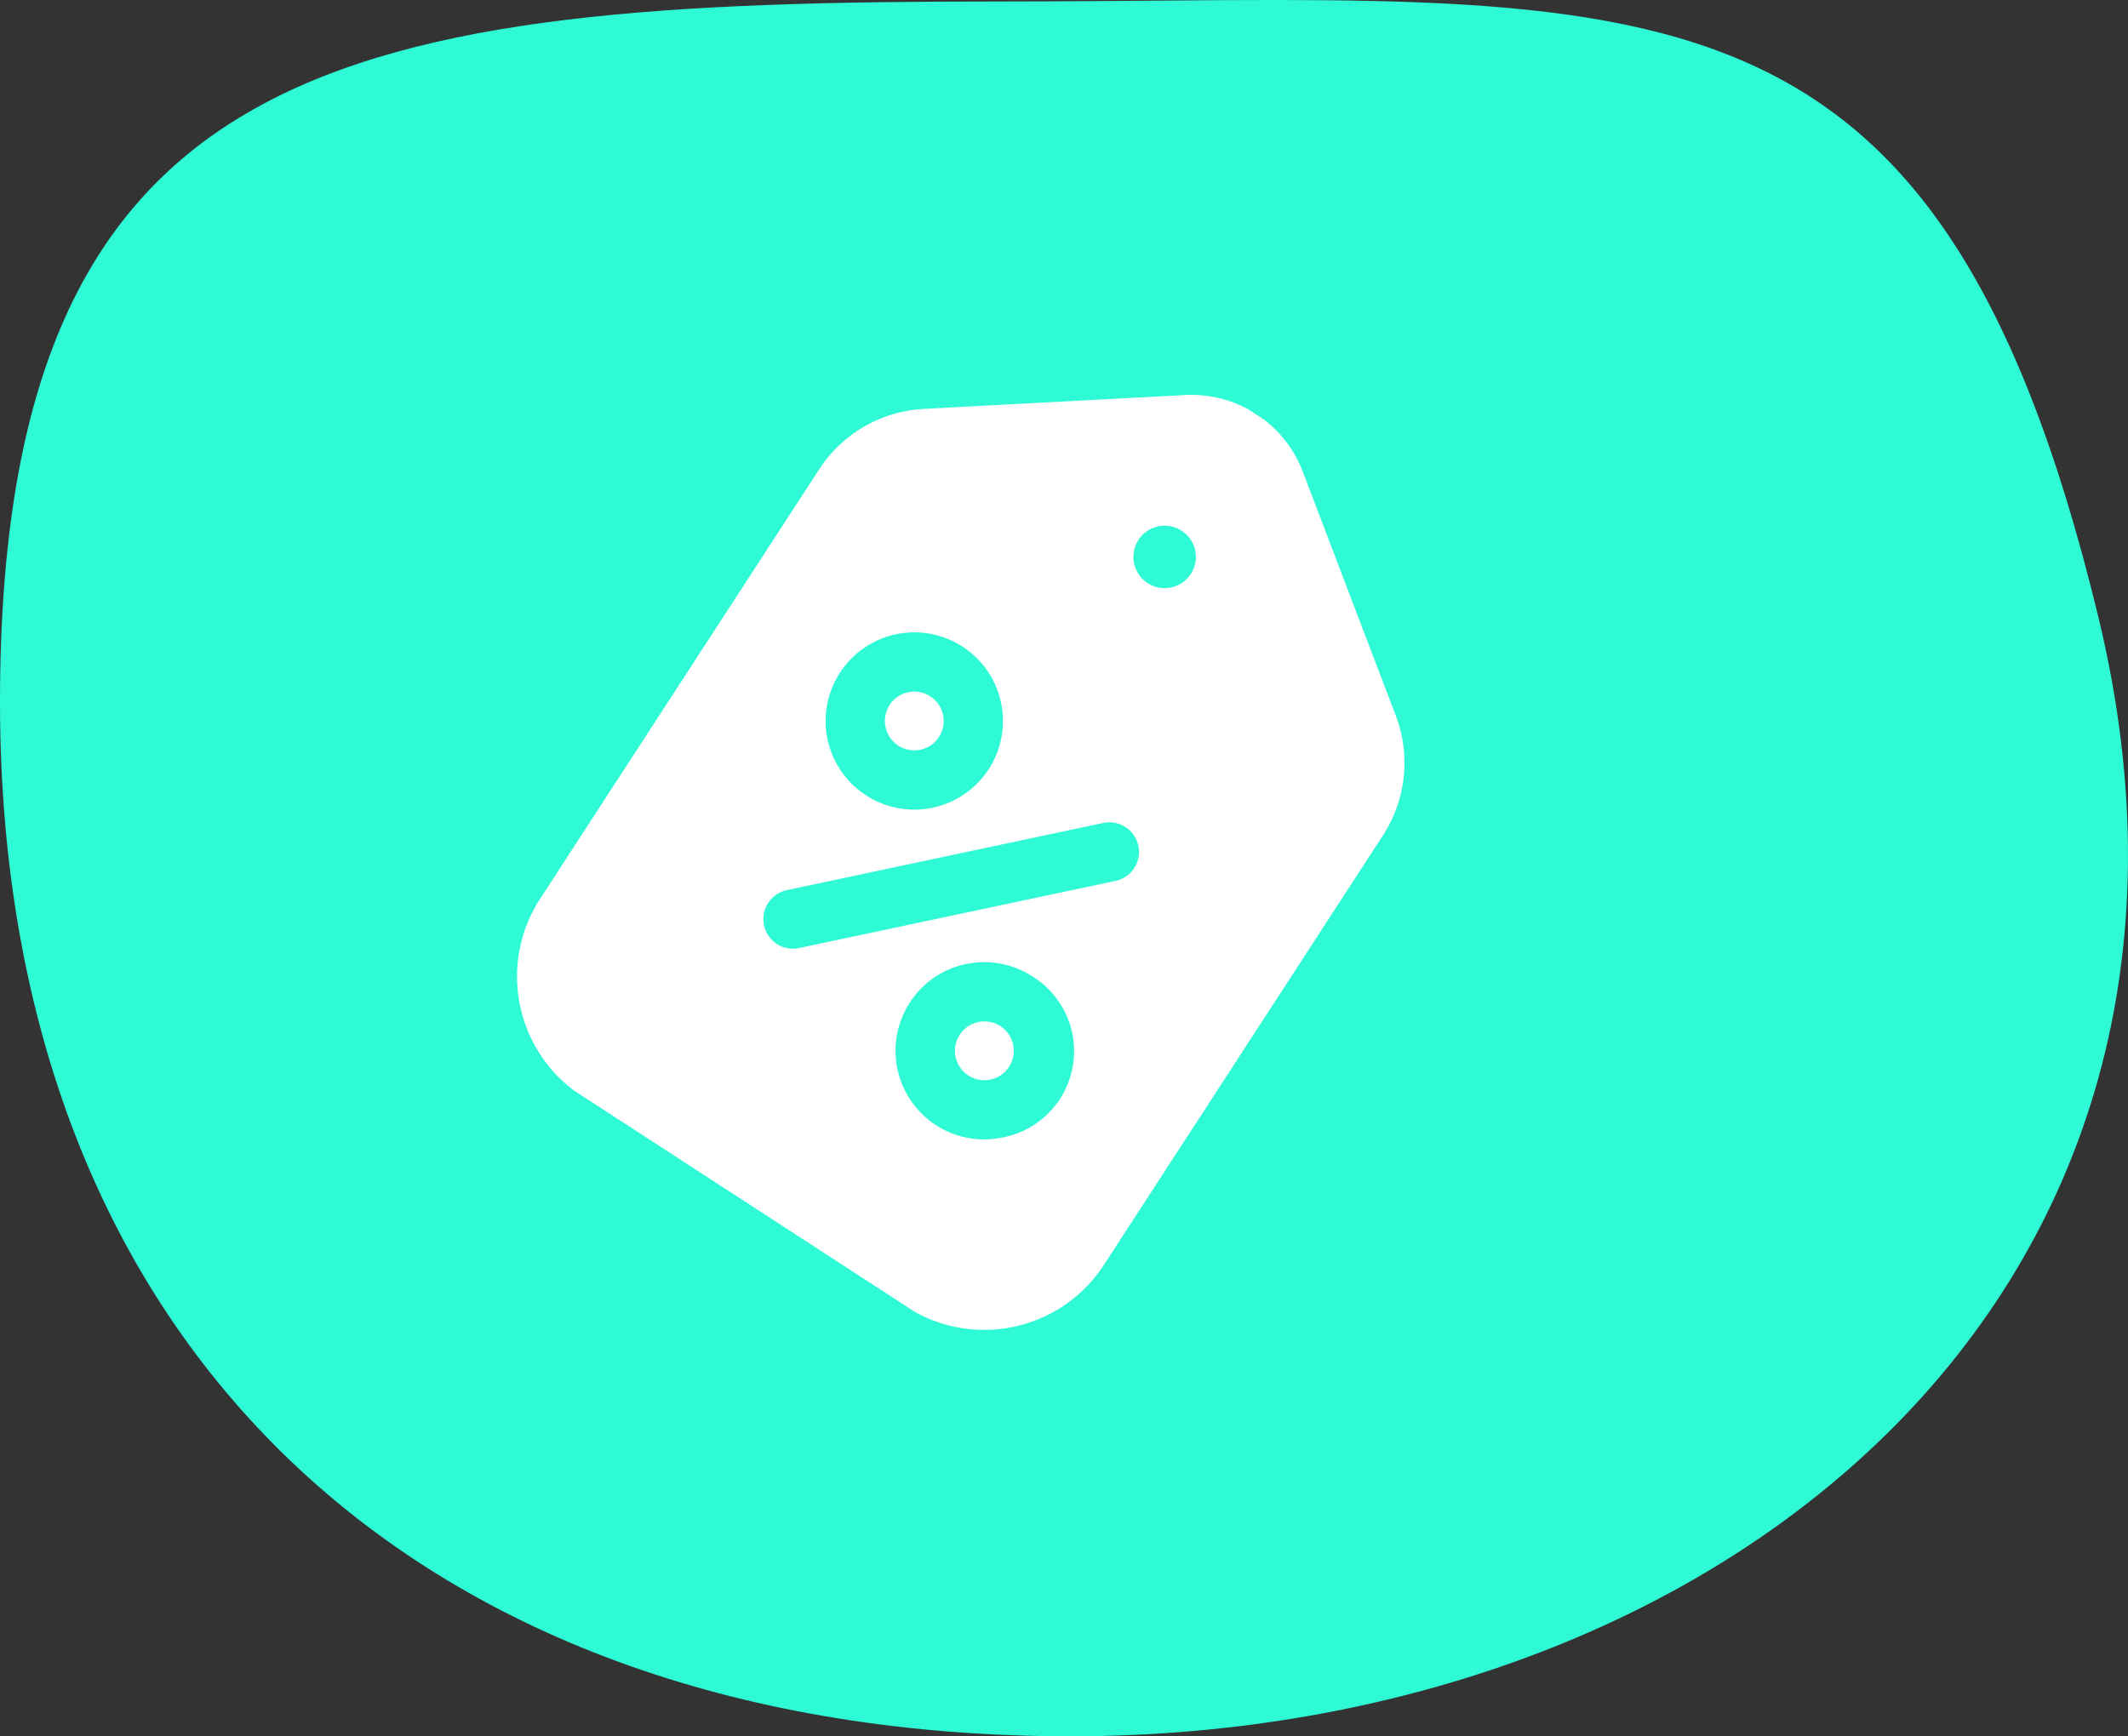 <svg xmlns="http://www.w3.org/2000/svg" xmlns:xlink="http://www.w3.org/1999/xlink" width="244.95" height="199.917" viewBox="0 0 244.95 199.917">
  <rect x="0" y="0" width="244.95" height="199.917" fill="#333333" stroke="none"/>
  <defs>
    <clipPath id="clip-path">
      <rect id="Rectangle_307" data-name="Rectangle 307" width="84" height="108" transform="translate(826 6954.899)" fill="#fff" opacity="0.5"/>
    </clipPath>
  </defs>
  <g id="Group_10" data-name="Group 10" transform="translate(-728 -7381.624)">
    <path id="Path_469" data-name="Path 469" d="M120.342,40.623c74.673,0,108.025-7.141,126.88,70.944s-43.629,128.8-118.3,128.8S5.667,195.957,5.667,121.284,45.669,40.623,120.342,40.623Z" transform="translate(722.333 7341.171)" fill="#2EFAD6"/>
    <g id="Mask_Group_30" data-name="Mask Group 30" transform="matrix(0.839, 0.545, -0.545, 0.839, 3934.719, 1121.096)" clip-path="url(#clip-path)">
      <g id="sale" transform="translate(829.327 6954.86)">
        <path id="Path_470" data-name="Path 470" d="M183.394,20.351l-24.248-17.7a13.72,13.72,0,0,0-16.208-.011L118.606,20.349A15.321,15.321,0,0,0,112.319,32.7V91.684a16.412,16.412,0,0,0,16.394,16.394h44.558a16.412,16.412,0,0,0,16.394-16.394V32.69a15.324,15.324,0,0,0-6.27-12.339Zm-32.25-4.423a3.593,3.593,0,1,1-3.593,3.593A3.593,3.593,0,0,1,151.144,15.928ZM127.077,51.046a10.2,10.2,0,1,1,10.2,10.2A10.19,10.19,0,0,1,127.077,51.046Zm10.907,30.132a3.41,3.41,0,0,1-2.408-5.814L161.9,49.045a3.406,3.406,0,0,1,4.817,4.817L140.393,80.181a3.4,3.4,0,0,1-2.408,1Zm33.935,4.515a10.2,10.2,0,1,1-7.209-17.4A10.114,10.114,0,0,1,171.92,85.694Z" transform="translate(-112.319 0.001)" fill="#fff"/>
        <path id="Path_471" data-name="Path 471" d="M473.932,548.96a3.383,3.383,0,1,0,2.392,5.776,3.324,3.324,0,0,0,.991-2.392A3.381,3.381,0,0,0,473.932,548.96Z" transform="translate(-421.54 -473.858)" fill="#fff"/>
        <path id="Path_472" data-name="Path 472" d="M275.761,354.173a3.383,3.383,0,1,0-5.776-2.392A3.387,3.387,0,0,0,275.761,354.173Z" transform="translate(-248.415 -300.734)" fill="#fff"/>
      </g>
    </g>
  </g>
</svg>
